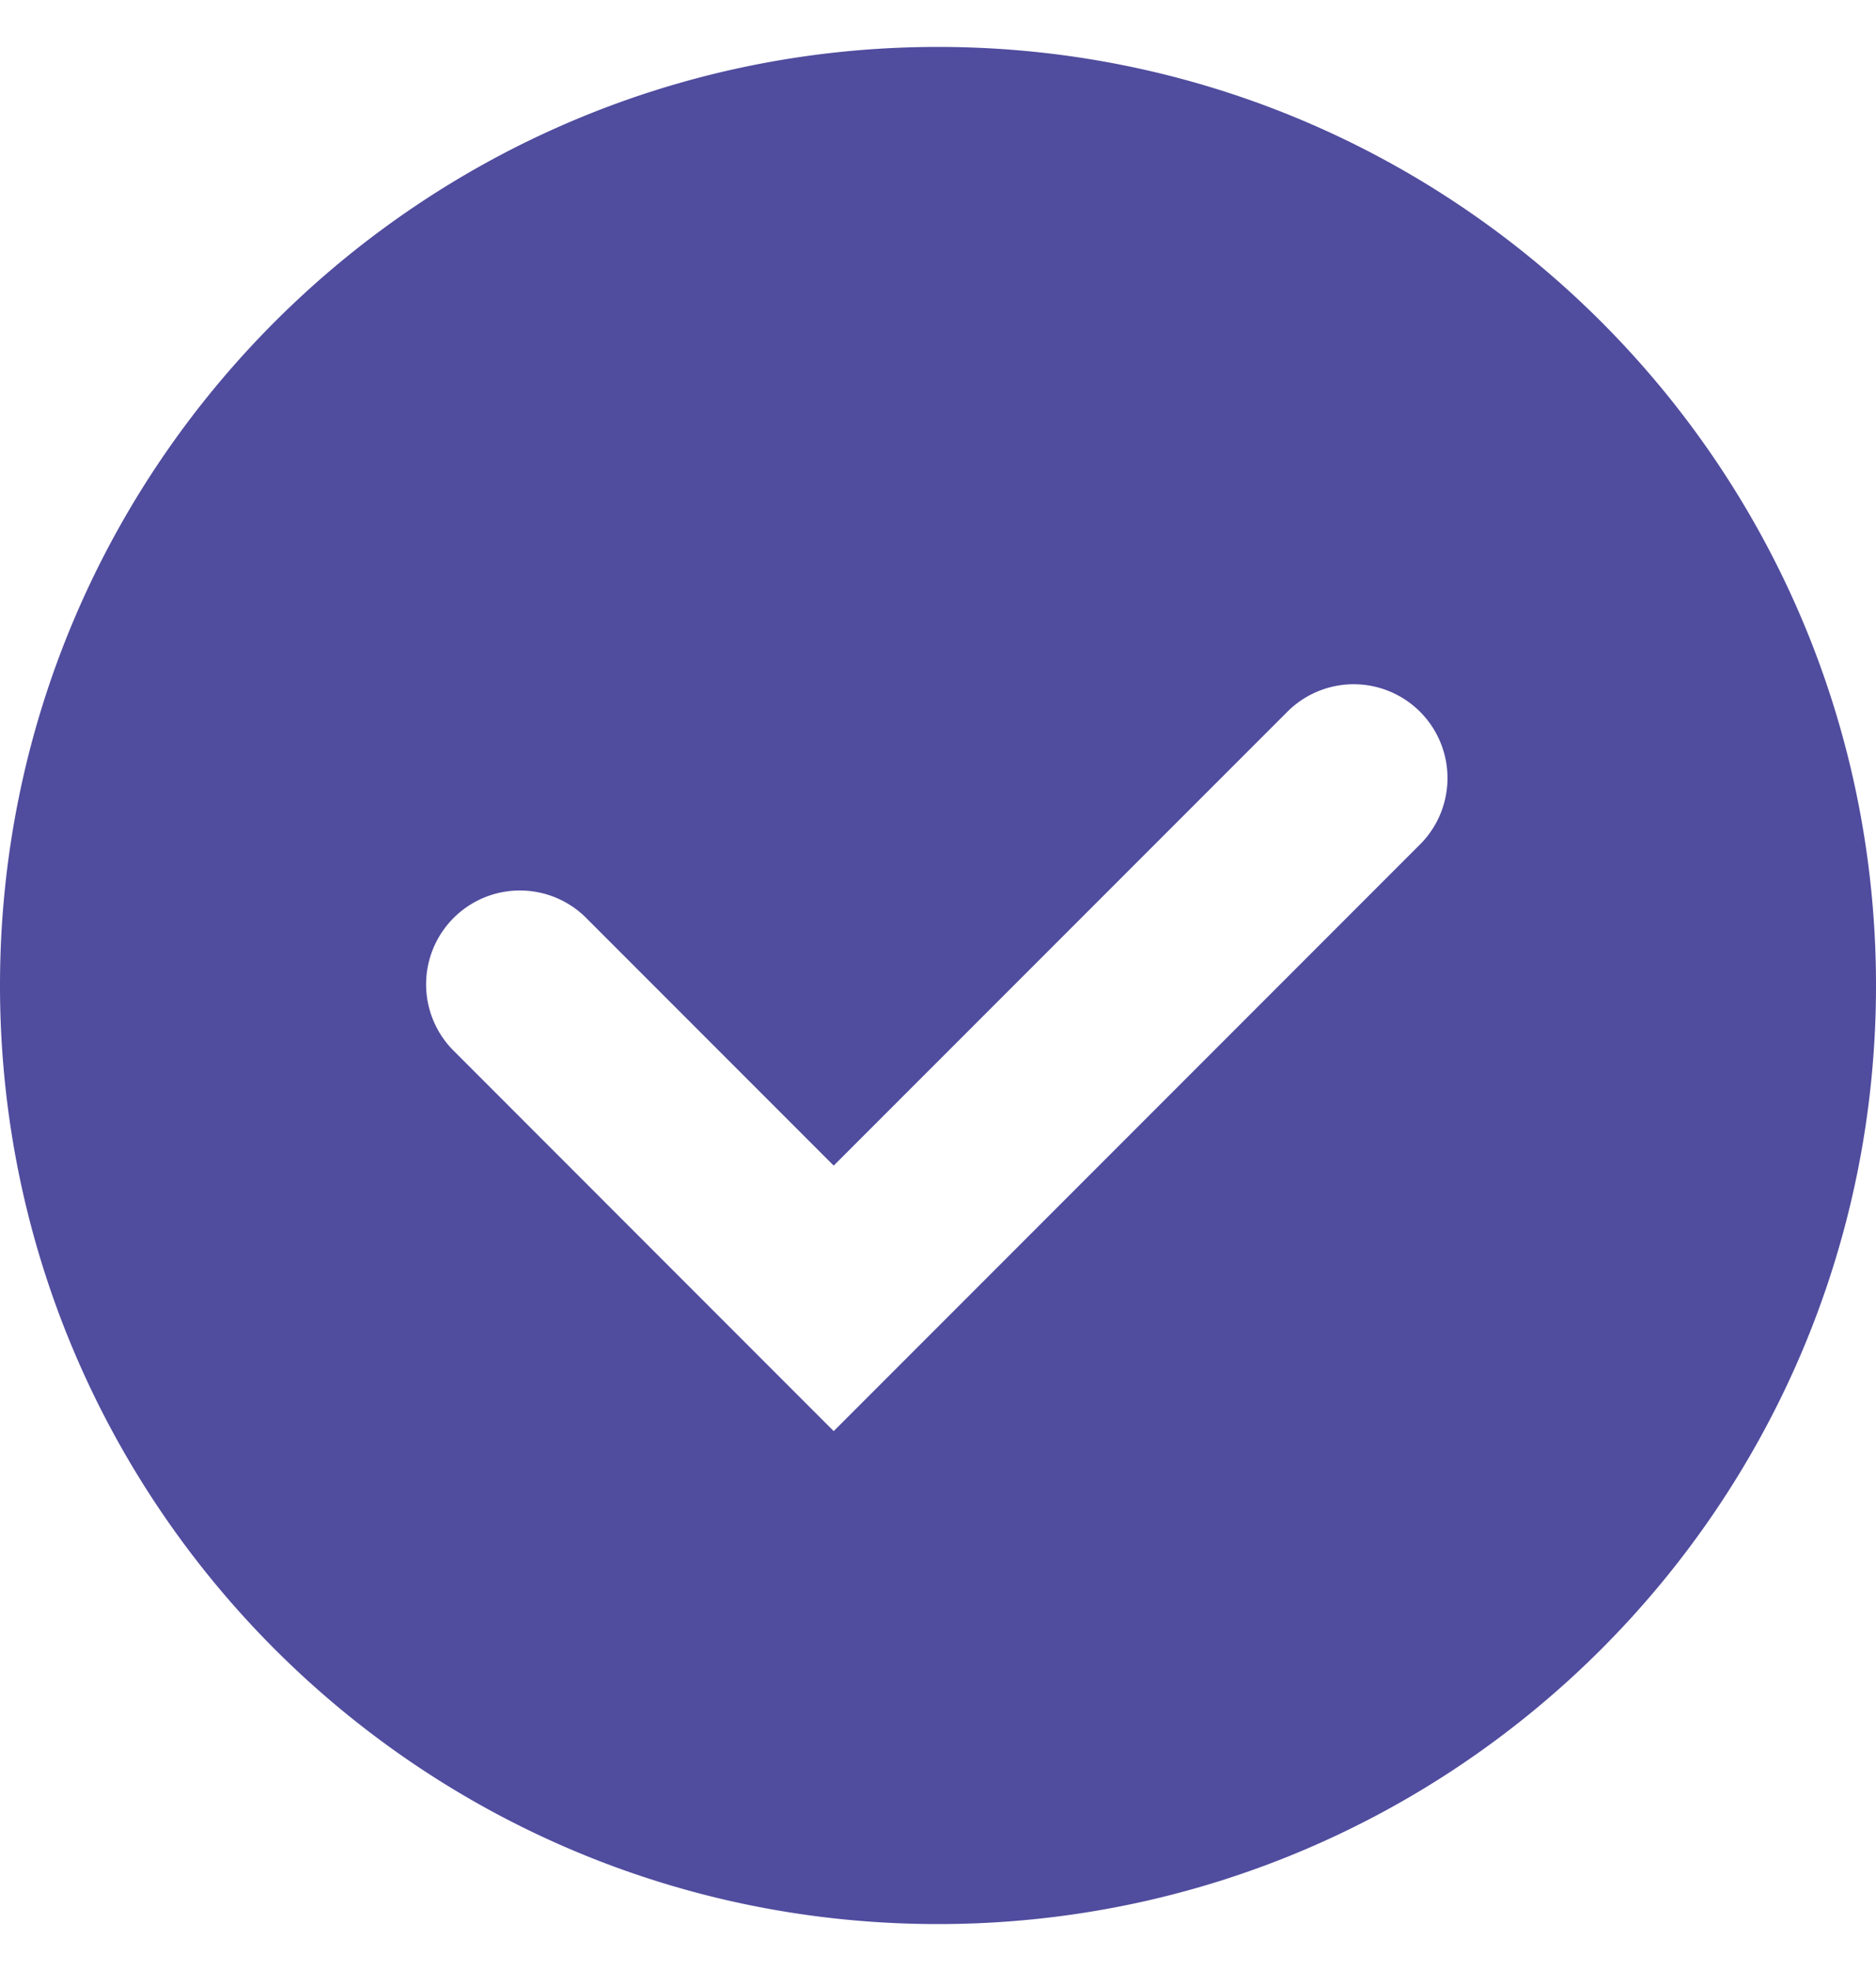 <svg width="20" height="21" fill="none" xmlns="http://www.w3.org/2000/svg"><path fill-rule="evenodd" clip-rule="evenodd" d="M0 10.5C0 4.977 4.477.5 10 .5s10 4.477 10 10-4.477 10-10 10-10-4.477-10-10Zm15.151-1.515a1 1 0 0 0-1.414-1.414l-4.849 4.848-2.626-2.626a1 1 0 1 0-1.414 1.414l3.333 3.334.707.707.707-.707 5.556-5.556Z" fill="#504C9E"/></svg>
